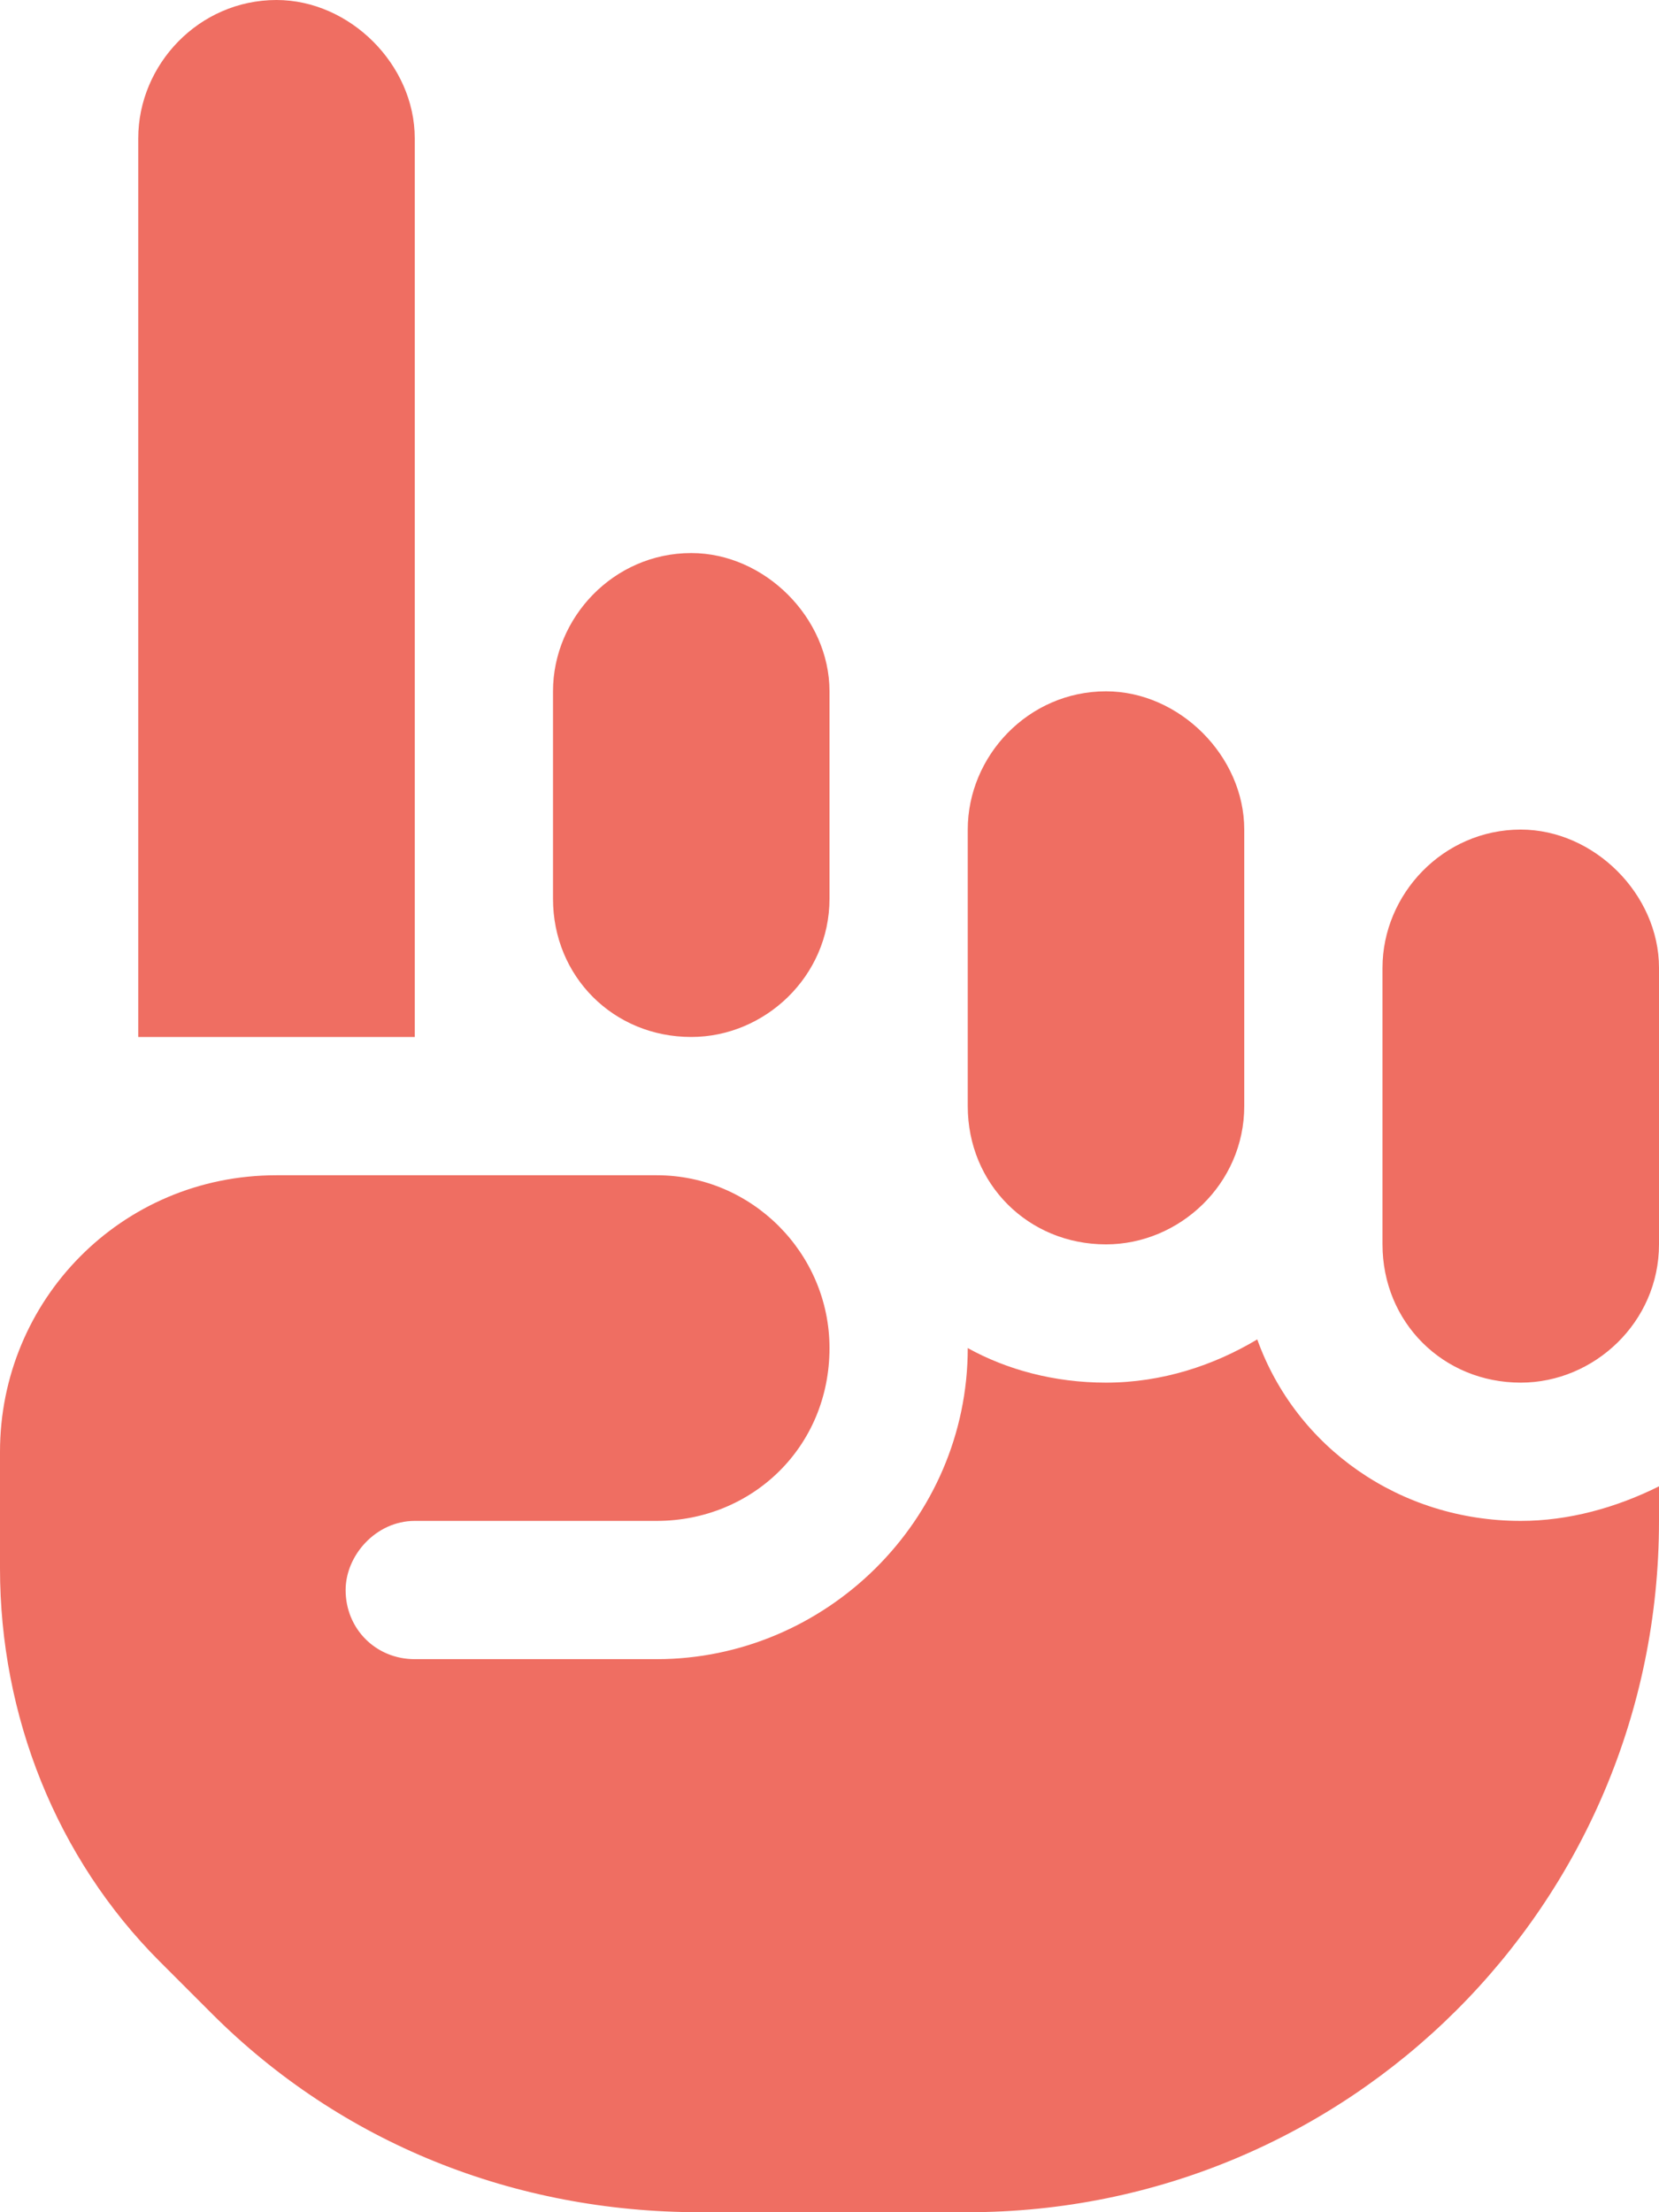 <svg width="18" height="24" viewBox="0 0 18 24" fill="none" xmlns="http://www.w3.org/2000/svg">
<path d="M1.5 1.5C1.5 0.703 2.156 0 3 0C3.797 0 4.5 0.703 4.5 1.5V11.25H1.5V1.5ZM10.5 9C10.5 8.203 11.156 7.5 12 7.5C12.797 7.5 13.5 8.203 13.5 9V12C13.5 12.844 12.797 13.5 12 13.5C11.156 13.5 10.5 12.844 10.5 12V9ZM7.5 6C8.297 6 9 6.703 9 7.5V9.75C9 10.594 8.297 11.25 7.5 11.25C6.656 11.25 6 10.594 6 9.75V7.5C6 6.703 6.656 6 7.5 6ZM15 10.5C15 9.703 15.656 9 16.5 9C17.297 9 18 9.703 18 10.5V13.5C18 14.344 17.297 15 16.5 15C15.656 15 15 14.344 15 13.5V10.5ZM10.5 14.625C10.922 14.859 11.438 15 12 15C12.609 15 13.172 14.812 13.641 14.531C14.062 15.703 15.188 16.5 16.5 16.5C17.016 16.5 17.531 16.359 18 16.125V16.5C18 20.672 14.625 24 10.5 24H7.594C5.578 24 3.703 23.25 2.297 21.844L1.734 21.281C0.609 20.156 0 18.609 0 17.016V15.75C0 14.109 1.312 12.75 3 12.75H7.125C8.156 12.75 9 13.594 9 14.625C9 15.703 8.156 16.5 7.125 16.5H4.5C4.078 16.5 3.75 16.875 3.75 17.25C3.75 17.672 4.078 18 4.5 18H7.125C8.953 18 10.5 16.5 10.5 14.625Z" fill="#EF6E62"/>
</svg>
